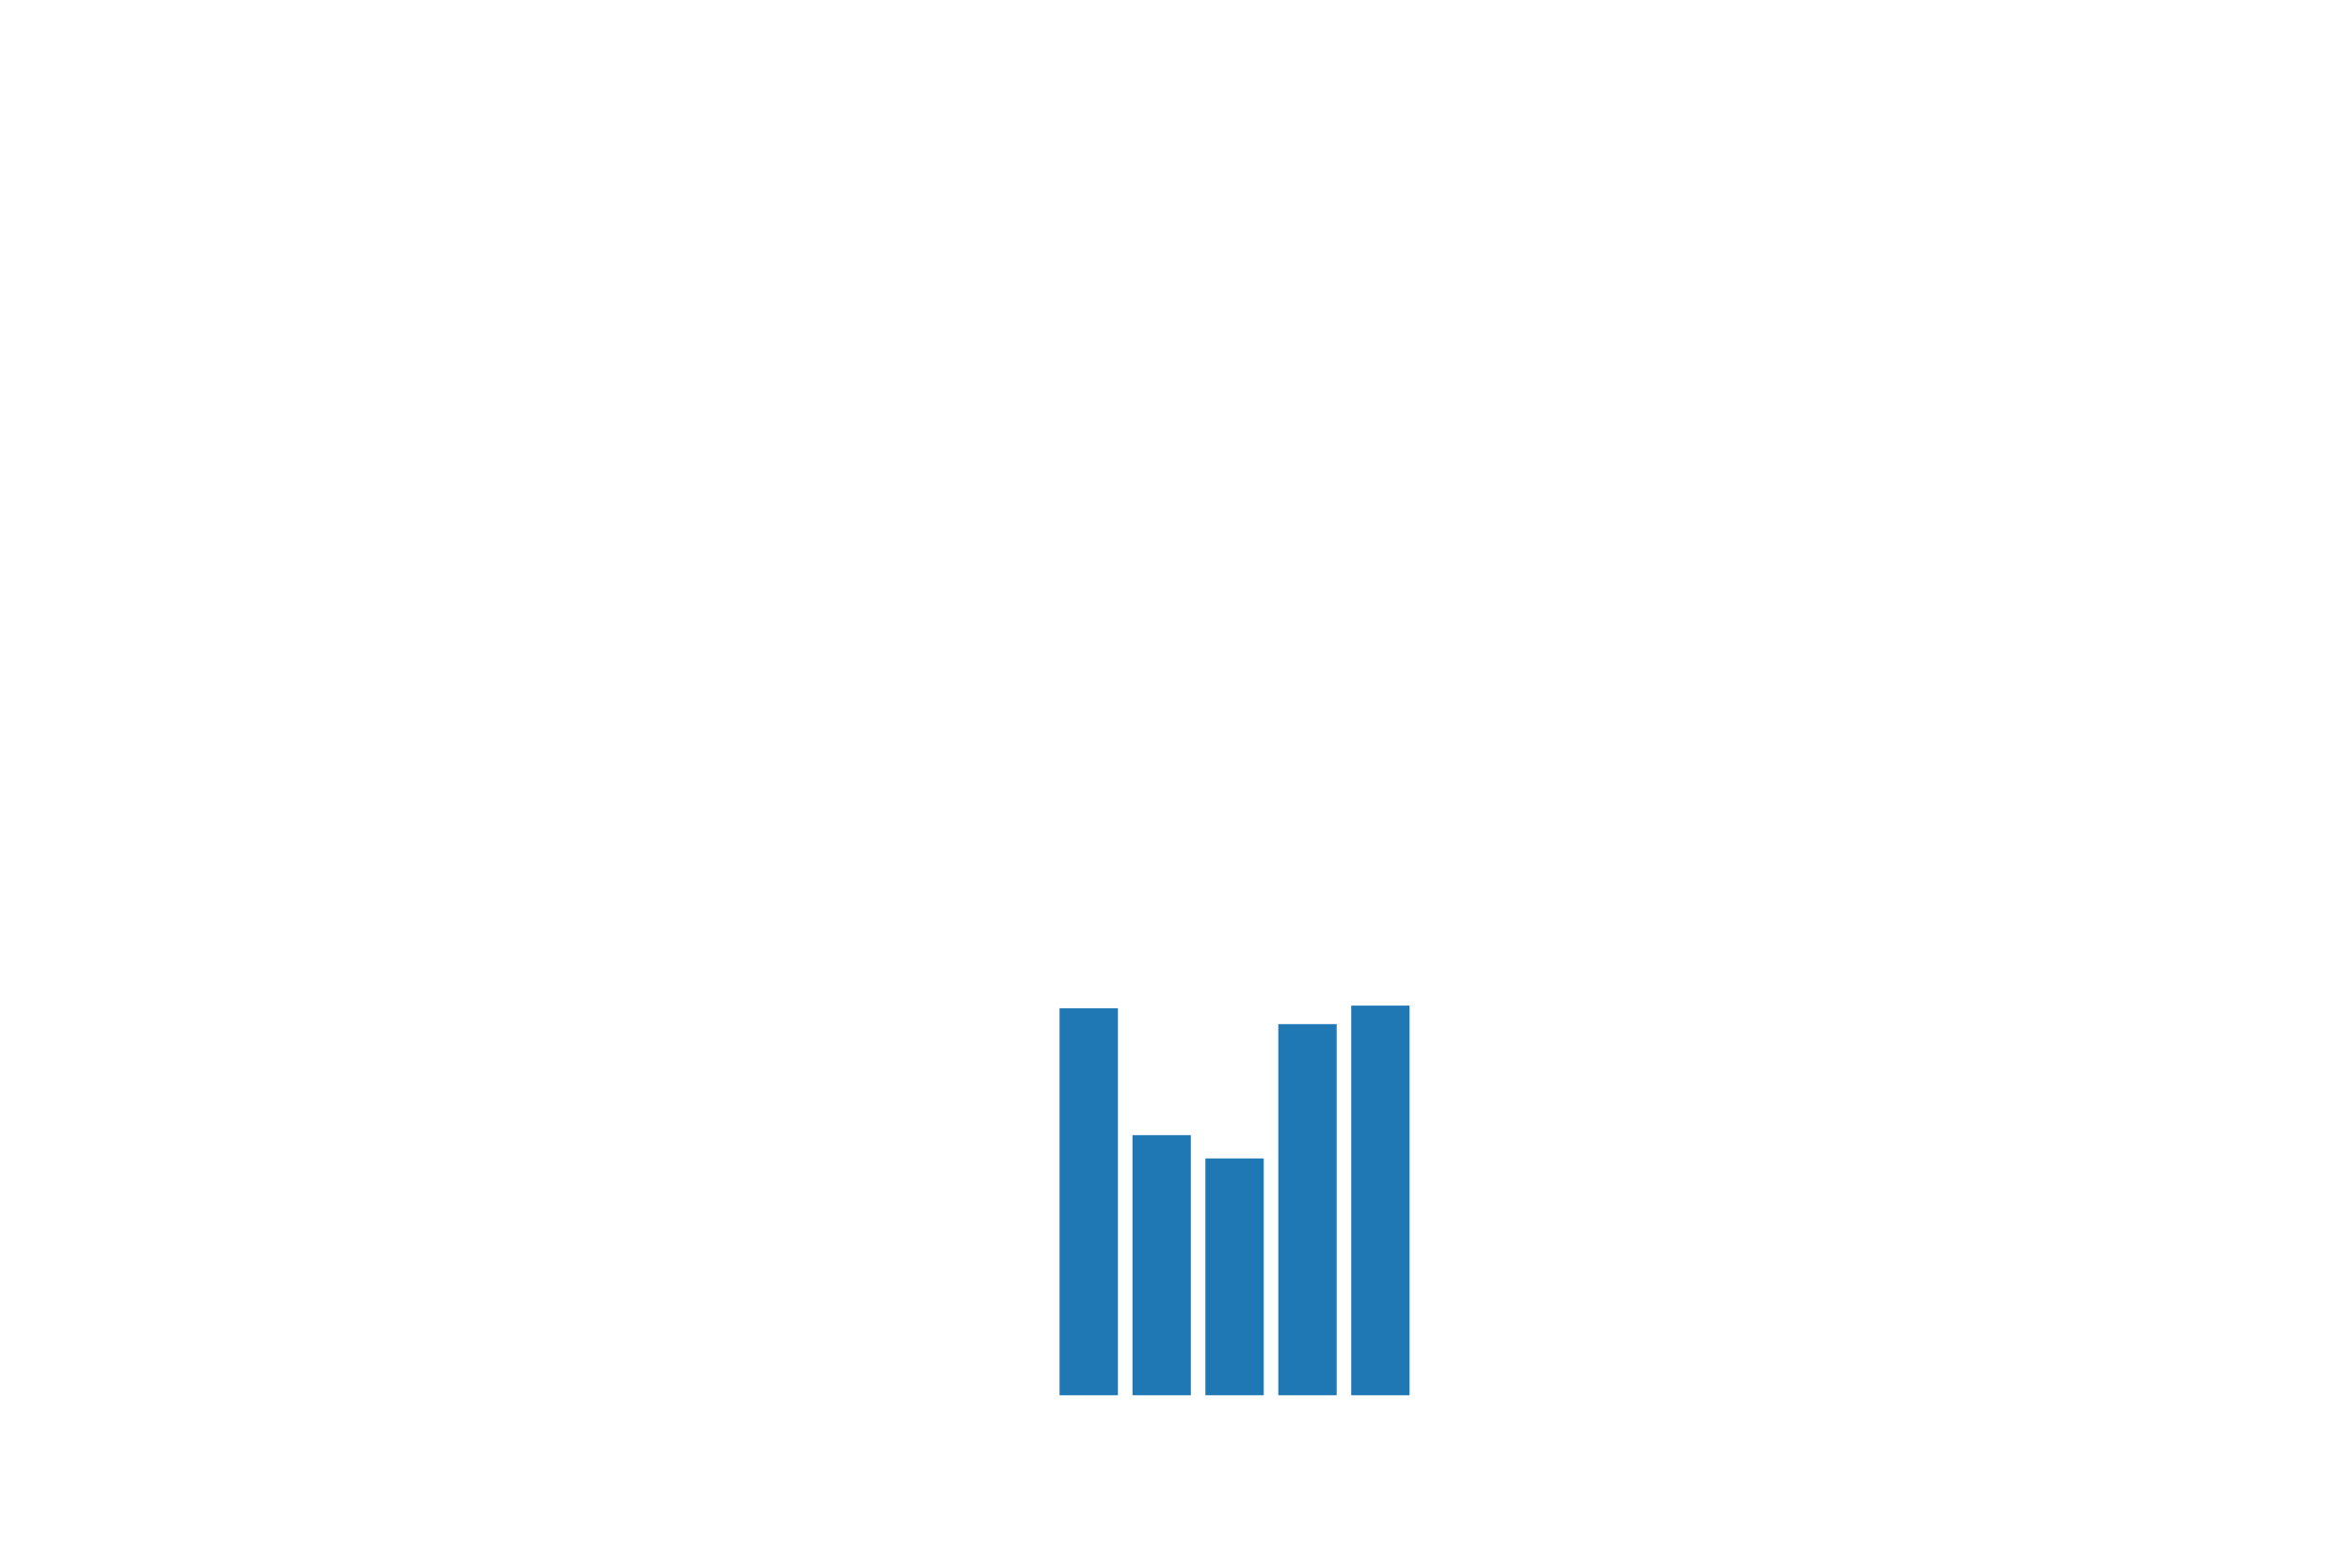 <svg xmlns:xlink="http://www.w3.org/1999/xlink" width="432pt" height="288pt" viewBox="0 0 432 288" xmlns="http://www.w3.org/2000/svg" version="1.1">
 <defs>
  <style type="text/css">*{stroke-linejoin: round; stroke-linecap: butt}</style>
 </defs>
 <g>
   <g>
    <path d="M 194.616 256.32 L 205.33 256.32 L 205.33 185.229 L 194.616 185.229 z" style="fill: #1f77b4"/>
   </g>
   <g>
    <path d="M 208.008 256.32 L 218.722 256.32 L 218.722 208.539 L 208.008 208.539 z" style="fill: #1f77b4"/>
   </g>
   <g>
    <path d="M 221.4 256.32 L 232.114 256.32 L 232.114 212.818 L 221.4 212.818 z" style="fill: #1f77b4"/>
   </g>
   <g>
    <path d="M 234.792 256.32 L 245.506 256.32 L 245.506 188.143 L 234.792 188.143 z" style="fill: #1f77b4"/>
   </g>
   <g>
    <path d="M 248.184 256.32 L 258.898 256.32 L 258.898 184.743 L 248.184 184.743 z" style="fill: #1f77b4"/>
   </g>
 </g>
</svg>